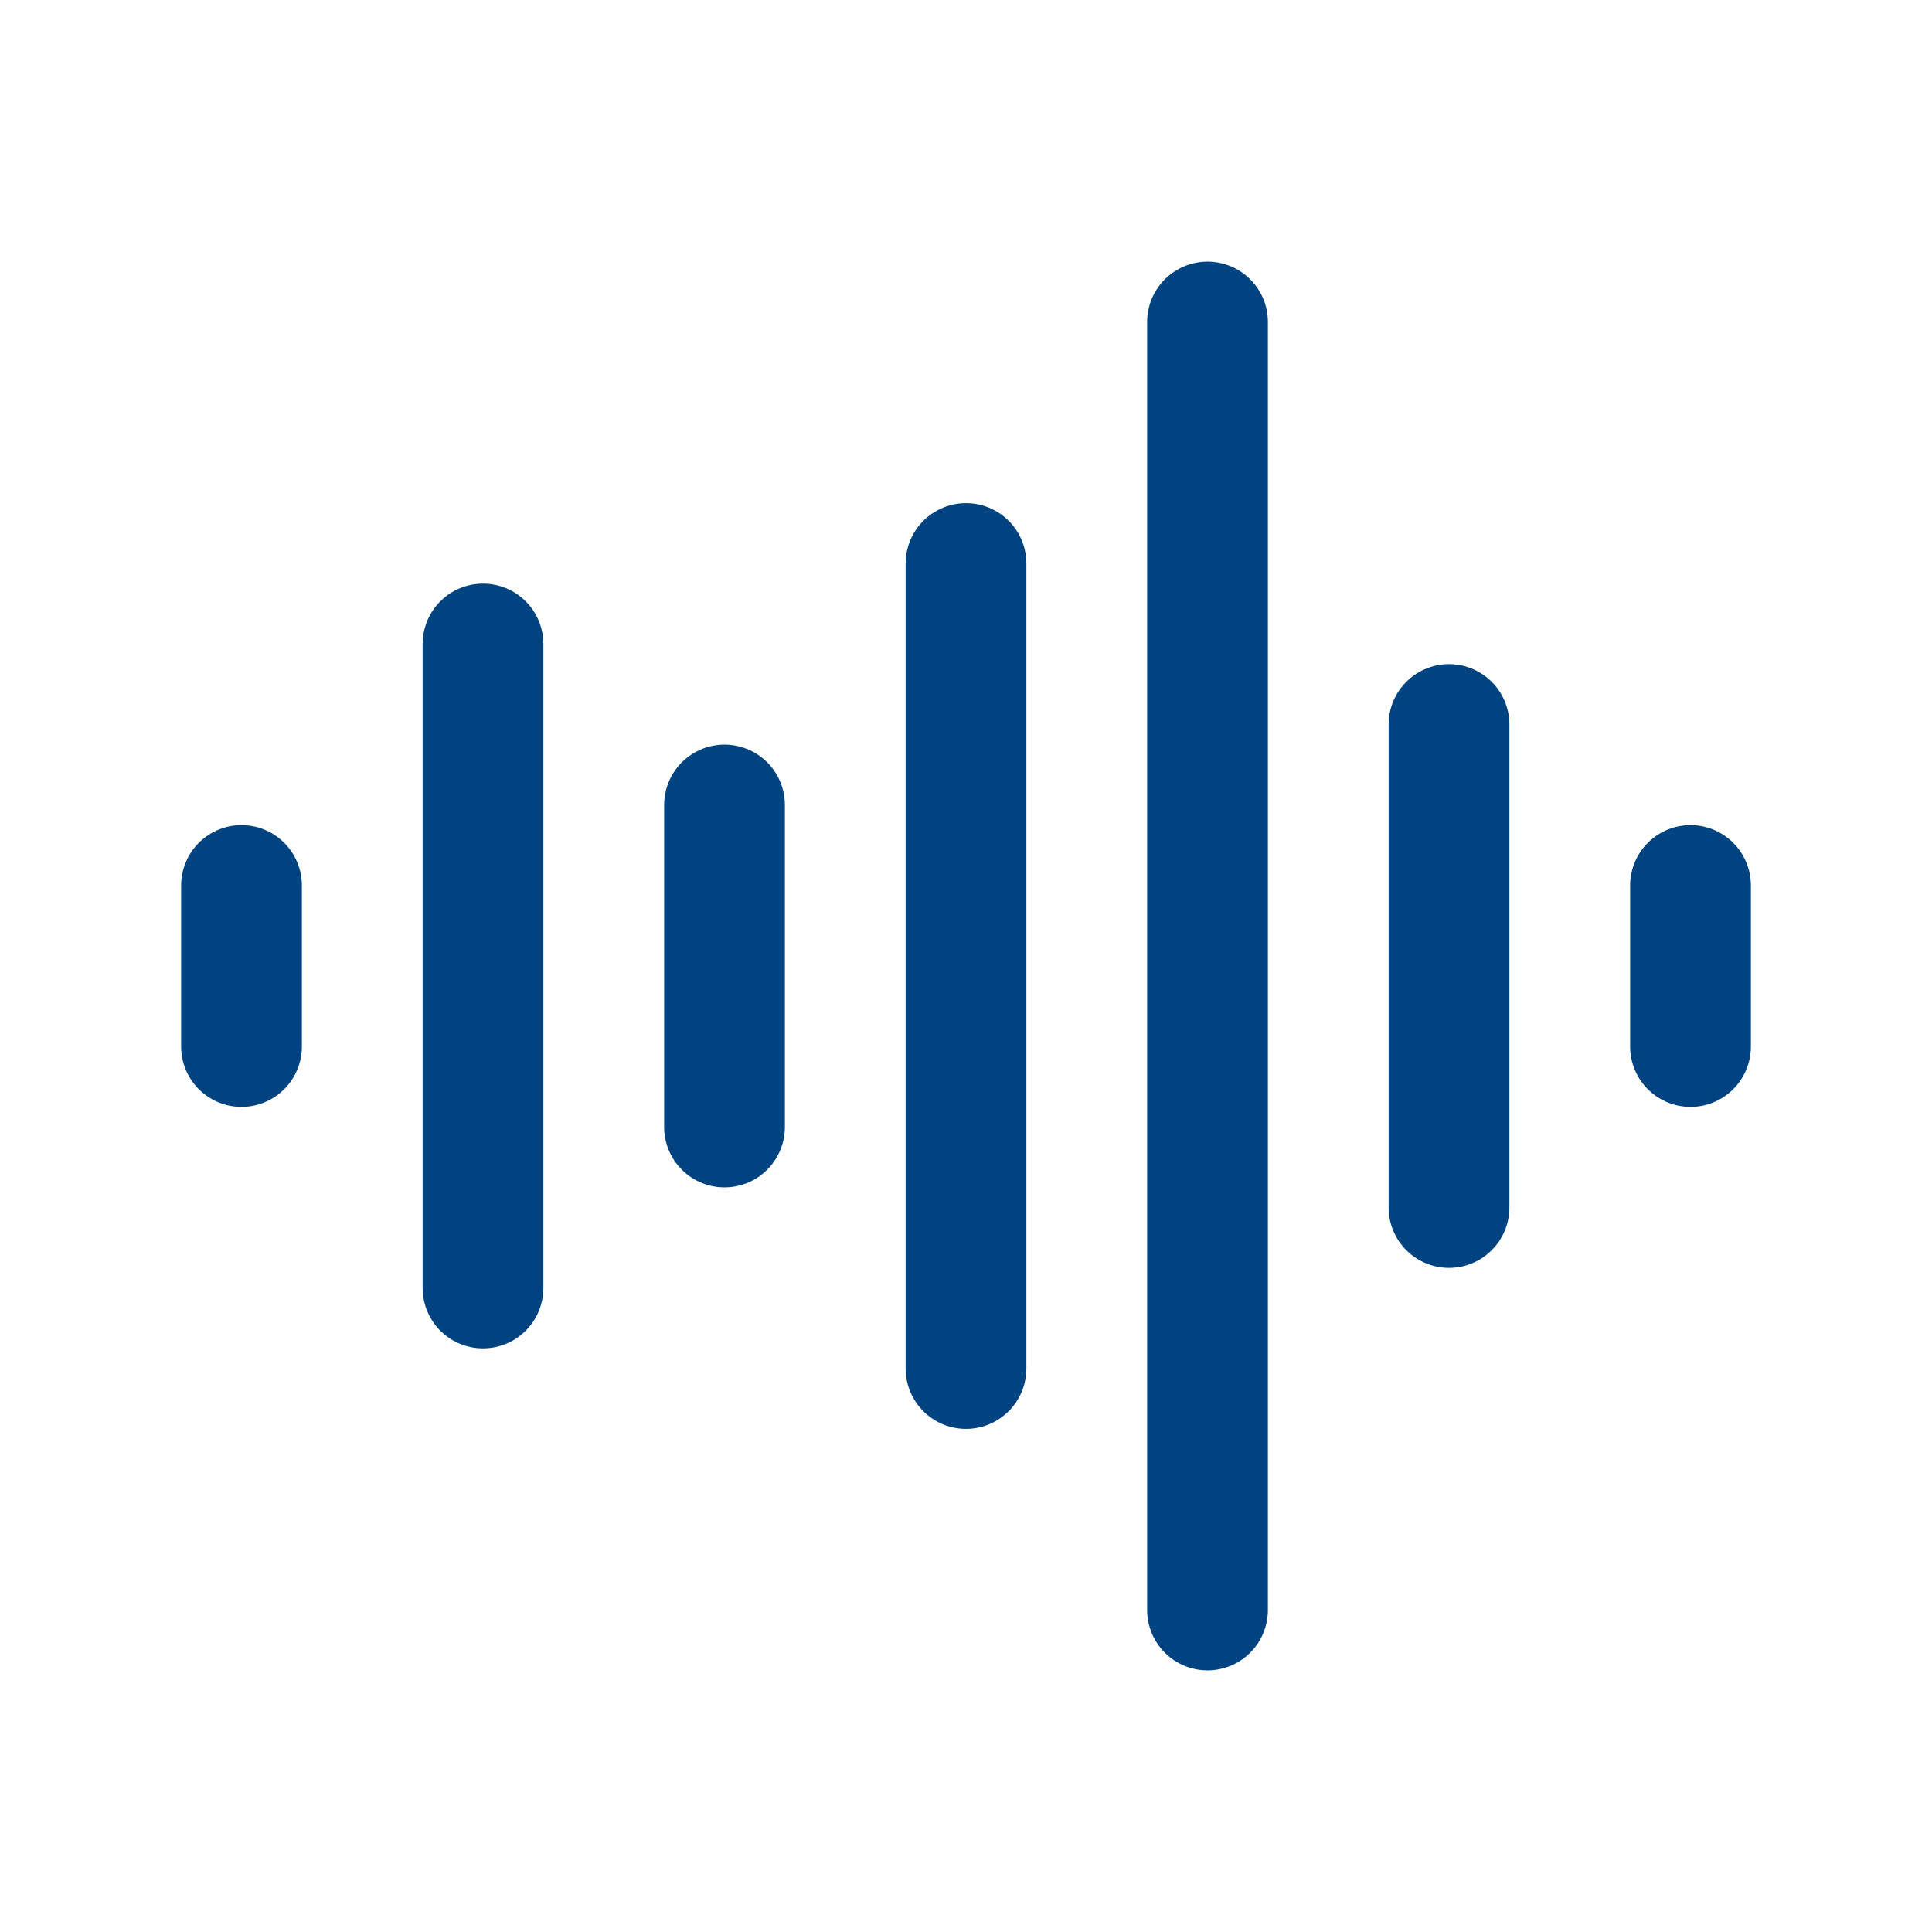 <svg width="24" height="24" viewBox="0 0 24 24" fill="none" xmlns="http://www.w3.org/2000/svg">
<g id="curved / sound-2">
<path id="shape" d="M3 11V13M6 8V16M9 10V14M12 7V17M15 4V20M18 9V15M21 11V13" stroke="#004381" stroke-width="1.5" stroke-linecap="round" stroke-linejoin="round"/>
</g>
</svg>
